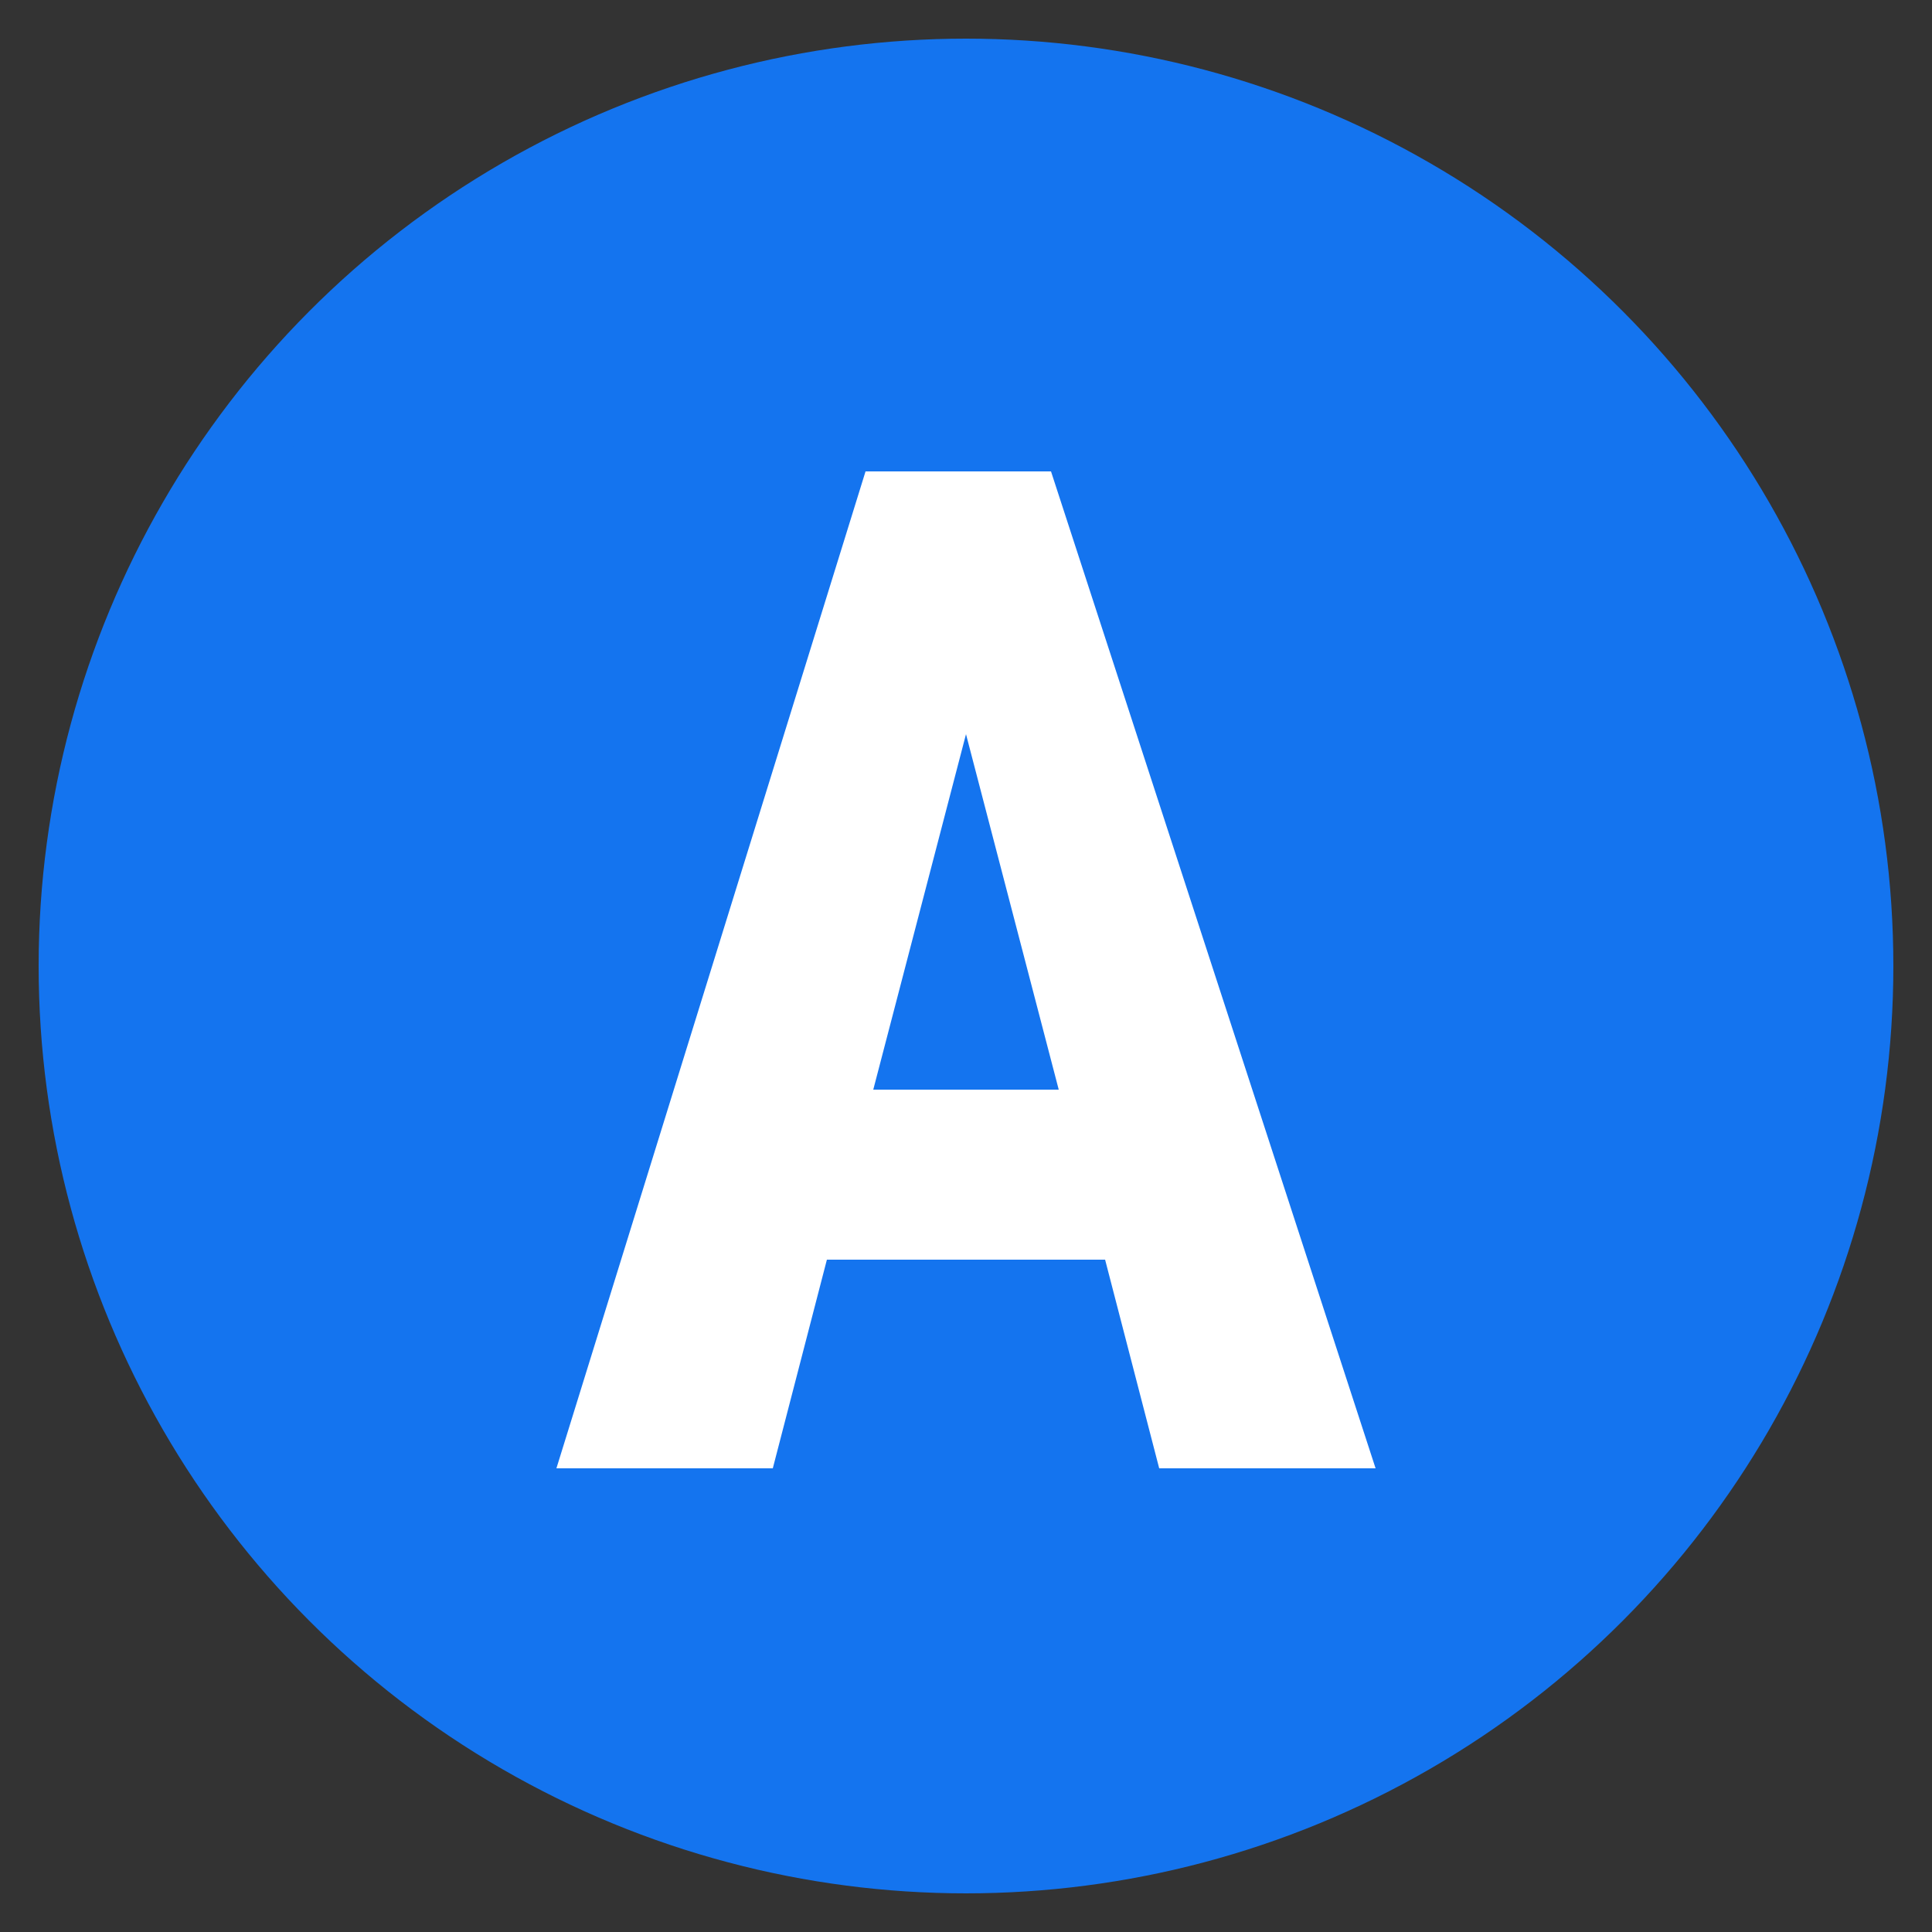 <svg xmlns="http://www.w3.org/2000/svg" viewBox="0 0 25 25" enable-background="new 0 0 25 25">
    <rect x="0" y="0" width="25" height="25" fill="#333333" stroke="none"/>
    <style type="text/css">.st0{fill:#1474EF;stroke:#1474EF;stroke-width:1;stroke-miterlimit:10;} .st1{fill:#ffffff;}
    </style>
    <circle class="st0" cx="12.5" cy="12.5" r="11.5"/>
    <path class="st1" d="M14.3 16.3h-3.6L10 19H7.2l4-12.9h2.4L17.8 19H15l-.7-2.7zm-3-2.2h2.4l-1.2-4.6-1.2 4.6z"/>
</svg>